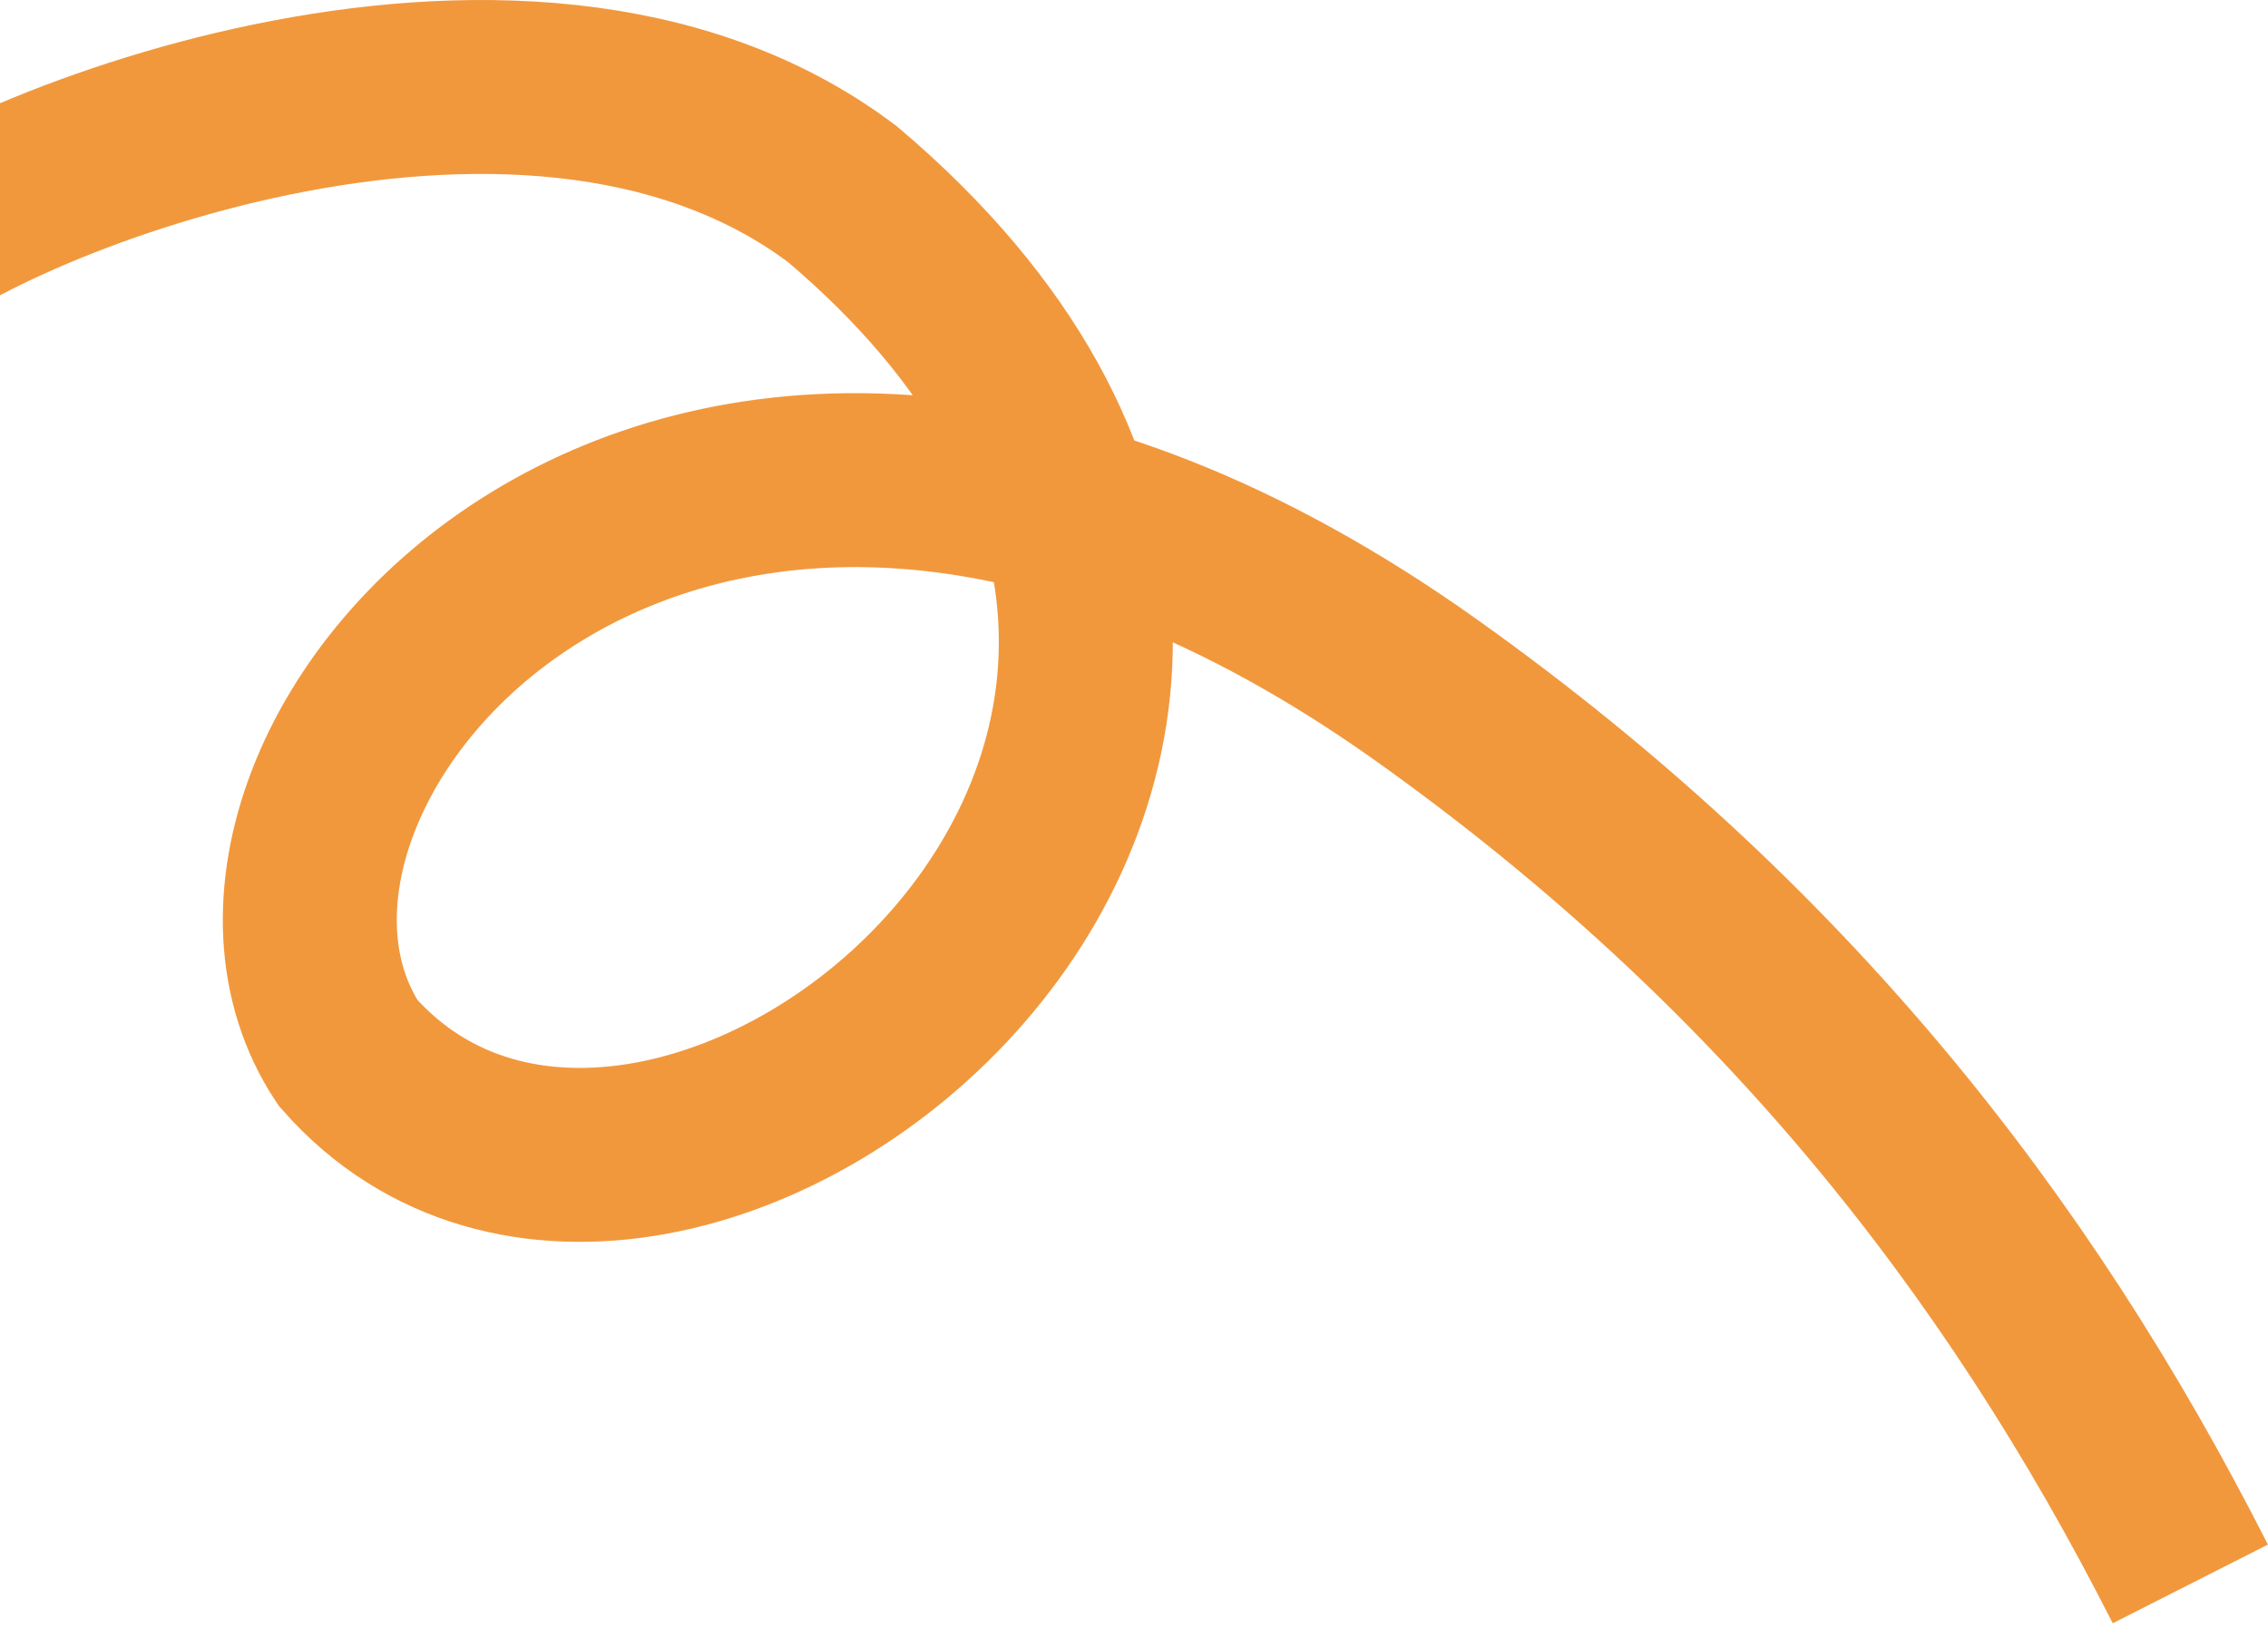 <svg width="365" height="262" viewBox="0 0 365 262" fill="none" xmlns="http://www.w3.org/2000/svg">
<path opacity="0.9" d="M-19 43.476C-6 30.176 83.5 -8.024 135.6 31.276C240.5 120.176 107 227.476 56 169.476C26 123.976 109.4 25.376 229.8 111.276C286.5 151.729 324.5 199.776 352.5 254.976" stroke="#F08D28" stroke-width="28" stroke-miterlimit="10"/>
</svg>
